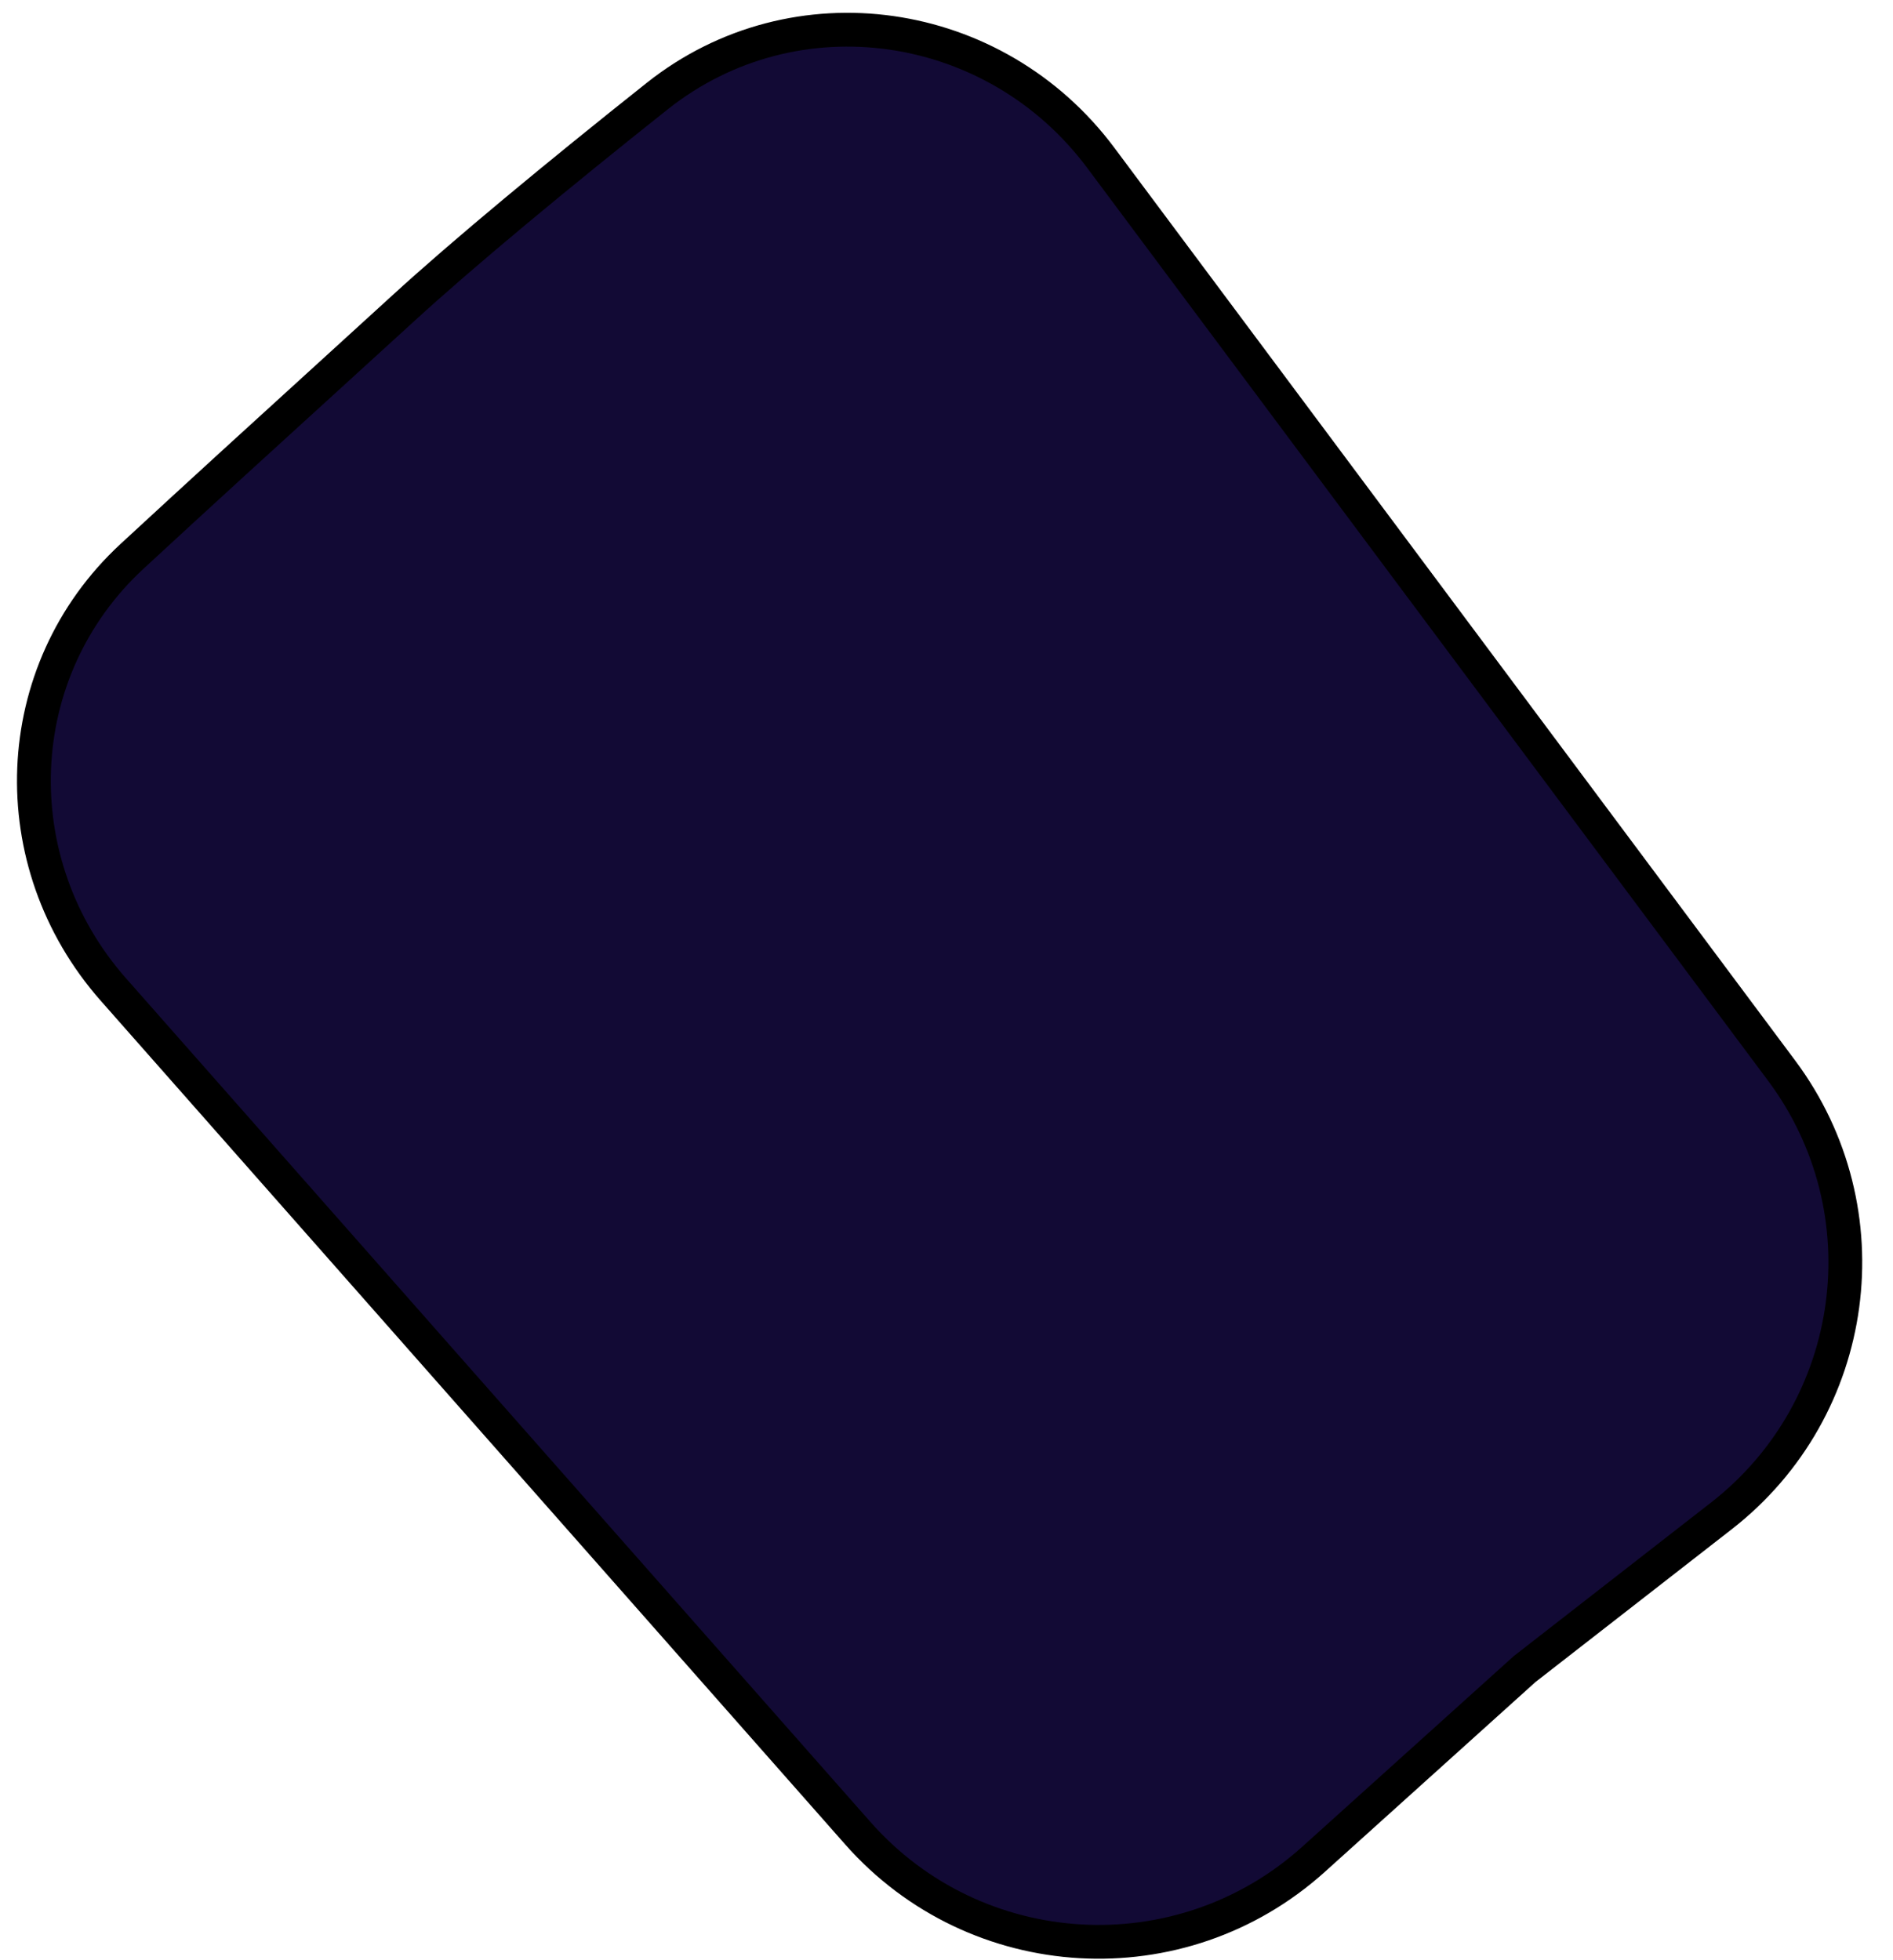 <svg width="56" height="58" viewBox="0 0 56 58" fill="none" xmlns="http://www.w3.org/2000/svg">
<path d="M45.112 49.378L45.098 49.389L45.085 49.401L38.862 55.011C34.935 58.552 28.873 58.205 25.375 54.24L3.355 29.28C0.037 25.519 0.237 19.857 3.904 16.463C5.952 14.569 7.985 12.717 9.681 11.173C10.527 10.403 11.288 9.71 11.925 9.126C13.706 7.494 16.483 5.194 19.443 2.843C23.521 -0.395 29.439 0.478 32.565 4.671L52.705 31.678C55.795 35.822 55.004 41.675 50.926 44.851L45.112 49.378Z" fill="#120A35" stroke="black"/>
</svg>
